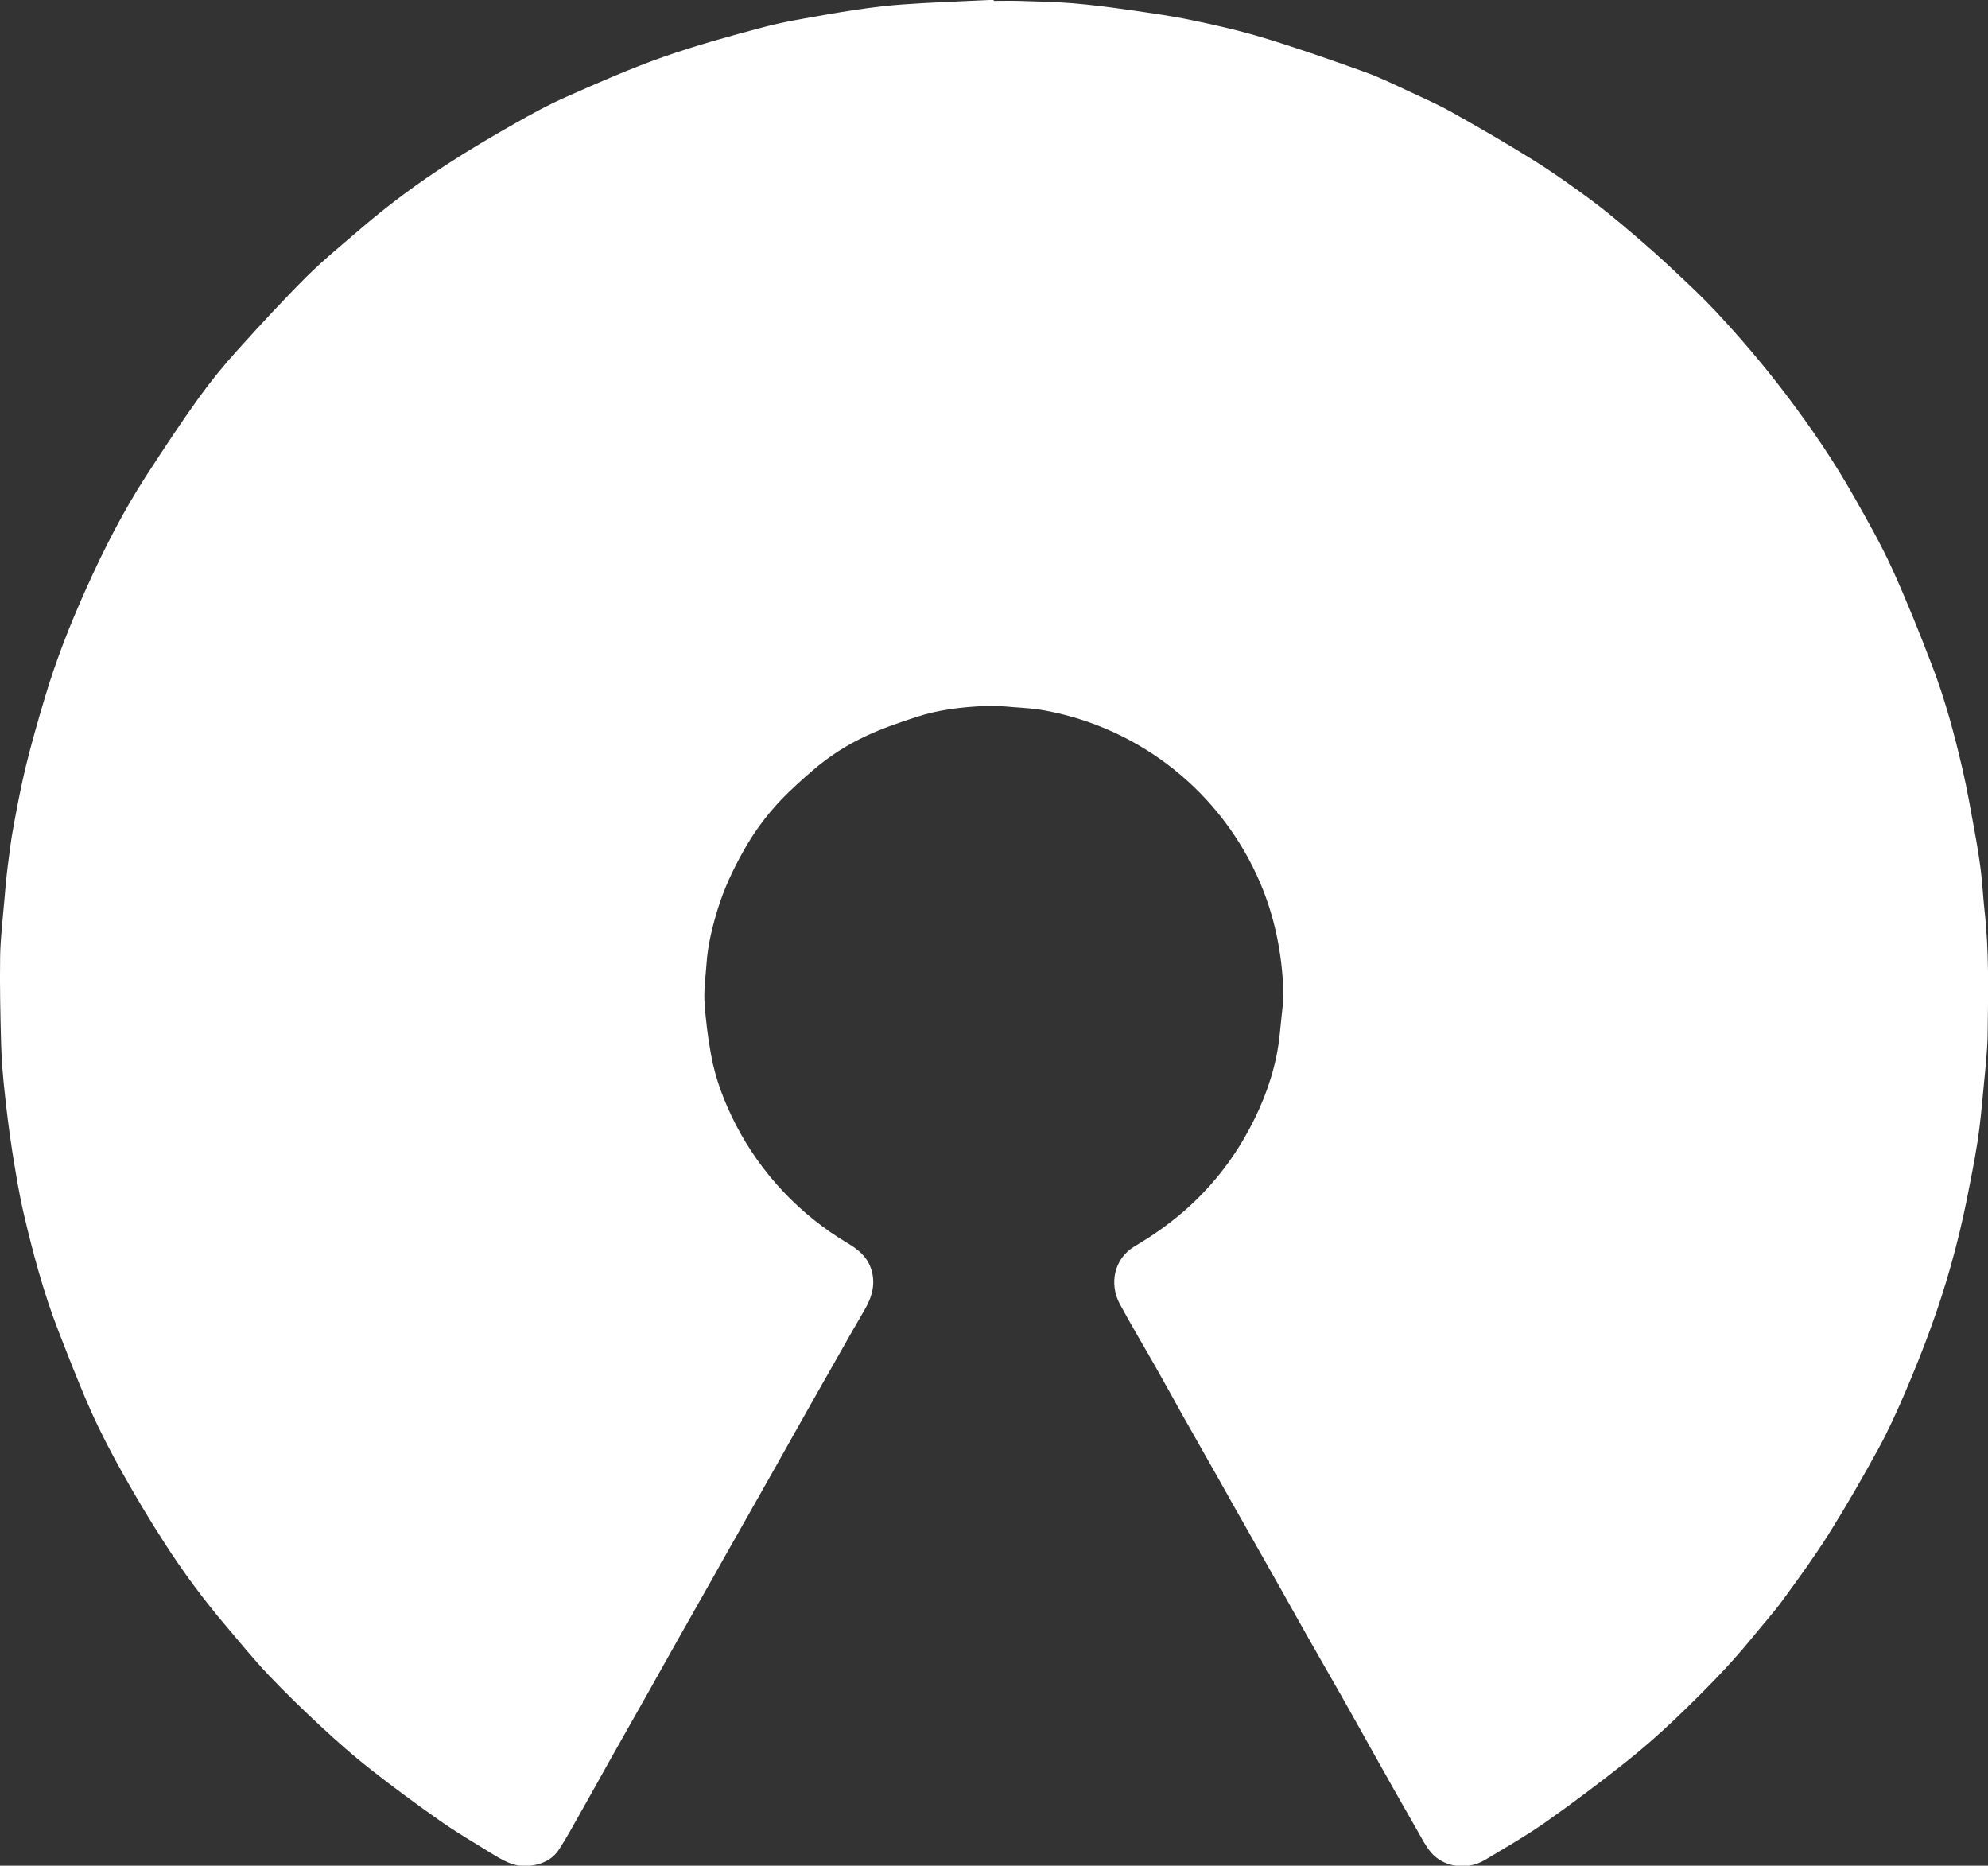 <?xml version="1.0" encoding="utf-8"?>
<!-- Generator: Adobe Illustrator 21.1.0, SVG Export Plug-In . SVG Version: 6.00 Build 0)  -->
<svg version="1.1" id="Layer_1" xmlns="http://www.w3.org/2000/svg" xmlns:xlink="http://www.w3.org/1999/xlink" x="0px" y="0px"
	 viewBox="0 0 1778.1 1668.3" style="enable-background:new 0 0 1778.1 1668.3;" xml:space="preserve">
<rect x="0" y="0" width="1778.1" height="1668.3" fill="#333333" stroke="none"/>
<style type="text/css">
	.st0{fill:#FFFFFF;}
</style>
<title>opensource</title>
<g id="Layer_2">
	<g id="Layer_1-2">
		<path class="st0" d="M888.8,0.8c7.5,0,15-0.2,22.5,0c16,0.5,32.1,0.8,48.1,2.1c16.7,1.4,33.3,3.5,49.8,5.9
			c18.9,2.7,37.9,5.3,56.6,9.2c21.8,4.5,43.6,9.5,64.9,16c30,9.1,59.7,19.5,89.2,30.1c13.8,4.9,27,11.4,40.3,17.6
			c12.9,6,26,11.7,38.4,18.7c24.5,13.7,48.8,27.8,72.6,42.6c17.6,11,34.5,23,51.2,35.3c12.9,9.5,25.3,19.9,37.5,30.3
			c12.6,10.7,24.9,21.6,36.9,32.9c12.6,11.8,25.3,23.6,37.1,36.2c22.5,24,43.8,49.1,63.7,75.3c22.3,29.5,43.1,59.9,61.2,92.1
			c11.7,20.8,23.6,41.6,33.5,63.3c12.8,28.1,24.3,56.9,35.4,85.8c11.8,30.5,20.3,62.2,27.7,94.1c4.1,17.8,7.2,35.8,10.5,53.8
			c2.3,12.4,4.3,24.8,5.9,37.3c1.4,11.6,1.9,23.3,3.2,34.9c4.1,36.2,3.2,72.6,2.8,108.9c-0.2,17.3-2.3,34.5-3.9,51.7
			c-1.4,15.2-2.8,30.4-5.1,45.5c-2.7,17.6-6.3,35-9.7,52.4c-7.9,39-18.6,77.3-32.2,114.6c-7.1,19.6-14.9,38.9-23.1,58.1
			c-7.4,17.1-15,34.1-24,50.4c-14,25.6-28.6,51-44.1,75.7c-12.8,20.3-26.9,39.7-41.1,59.1c-8.7,11.9-18.7,22.9-28,34.4
			c-20.8,25.5-44,48.7-67.7,71.4c-14.8,14.2-30.4,27.8-46.6,40.6c-23.2,18.3-46.9,36.1-71.1,53.1c-17.1,11.9-35.3,22.3-53.2,33
			c-15.5,9.3-36.5,6.8-48.1-6.8c-4.7-5.5-8.1-12.3-11.7-18.6c-12.7-22.2-25.4-44.5-37.9-66.9c-9.2-16.3-18.2-32.8-27.5-49.1
			c-10.7-18.9-21.6-37.7-32.3-56.6c-7.9-13.9-15.7-27.9-23.5-41.8c-11.2-19.7-22.3-39.5-33.5-59.2c-7.5-13.2-15-26.4-22.4-39.7
			c-11.3-19.9-22.5-39.8-33.8-59.7c-7.9-14.1-15.6-28.3-23.6-42.3c-10.7-18.9-21.9-37.5-32.2-56.6c-9.3-17.3-5.7-40.2,13.5-51.6
			c15.4-9,30-19.3,43.5-30.9c21.7-18.8,40.1-41,54.4-65.8c13.3-22.9,23.3-47.1,28.7-73c2.9-13.7,3.7-27.9,5.3-41.9
			c0.7-5.2,1.1-10.5,1-15.8c-1.2-34-7.6-66.8-21.1-98.2c-34.4-79.9-106.3-137.4-191.9-153.3c-9.5-1.8-19.2-2.4-28.9-3.1
			c-8.2-0.8-16.5-1.2-24.8-1c-21,0.9-41.8,3.3-61.8,9.9c-15,4.9-30,10-44.3,16.7c-17.4,8-33.6,18.4-48.1,30.9
			c-9.6,8.3-19.2,16.9-28,26c-13.1,13.7-24.5,29.1-33.8,45.7c-9.6,17-17.8,34.5-23.5,53.2c-4.8,15.8-8.7,31.8-9.8,48.3
			c-0.8,11.2-2.4,22.5-1.8,33.6c1,16,3,32,5.9,47.7c3.9,21.8,11.9,42.3,21.9,62c22.8,44.2,57.6,81,100.3,106.4
			c9.3,5.5,16.9,11.7,20.6,22c4.8,13.4,1.4,25.7-5.5,37.5c-8.3,14.1-16.3,28.3-24.3,42.5c-10.9,19.1-21.8,38.3-32.6,57.5
			c-7.9,13.9-15.6,27.9-23.5,41.8c-11.2,19.8-22.3,39.5-33.5,59.2c-7.5,13.2-15,26.4-22.4,39.7c-11.3,19.9-22.5,39.8-33.8,59.7
			c-7.7,13.7-15.3,27.3-23,41c-11.3,20-22.7,40-34,60.1c-9.2,16.3-18.2,32.8-27.5,49.1c-6.1,10.8-12,21.7-18.8,32.1
			c-6,9.1-15.2,13.2-26.1,14.5c-14.1,1.7-25-5.5-36-12.2c-15-9.2-30.2-18.2-44.6-28.3c-21-14.8-41.7-30-61.8-45.8
			c-15.3-12-29.9-24.9-44.1-38.1c-16.1-14.9-31.9-30.2-47-46.1c-13.4-14.1-25.6-29.2-38.2-44c-19.9-23.4-38.3-48.2-54.9-74.1
			c-13.3-20.5-25.8-41.6-37.8-62.9c-10.1-18.1-19.8-36.6-28.2-55.5c-10.5-23.6-19.8-47.8-29.2-71.9c-13.1-33.7-22.4-68.7-30.7-103.9
			c-4.3-18.4-7.3-37.1-10.3-55.8c-2.8-18.1-5.1-36.3-7-54.6c-1.5-13.8-2.6-27.6-3-41.4c-0.7-26.1-1.3-52.2-0.9-78.3
			c0.3-16.9,2.4-33.8,3.8-50.7C4.8,794.1,5.7,784,7,773.9c1.5-11.7,2.9-23.4,5.1-35c3.3-17.9,6.7-35.9,11-53.6
			c5-20.5,10.9-40.9,16.9-61.1c10-33.6,22.8-66.2,37.2-98.1c15.6-34.8,32.9-68.7,53.6-100.7c15.2-23.4,30.5-46.7,46.8-69.4
			c10.9-15,22.5-29.4,35-43.1c20.2-22.4,40.6-44.6,62-65.9c15.3-15.2,32.2-28.8,48.5-42.9c24.7-21.2,50.9-40.6,78.3-58.2
			c18.9-12.2,38.3-23.7,57.9-34.8c15.6-8.9,31.5-17.6,47.9-24.8C535.4,73.8,563.8,61.3,593,51c29.6-10.4,59.9-18.8,90.2-26.8
			c19-5,38.6-8.1,58-11.5c15.5-2.7,31-5.1,46.6-6.9c13.1-1.6,26.2-2.3,39.4-3.1c20.5-1.1,41-1.9,61.6-2.9L888.8,0.8z"/>
	</g>
</g>
</svg>
